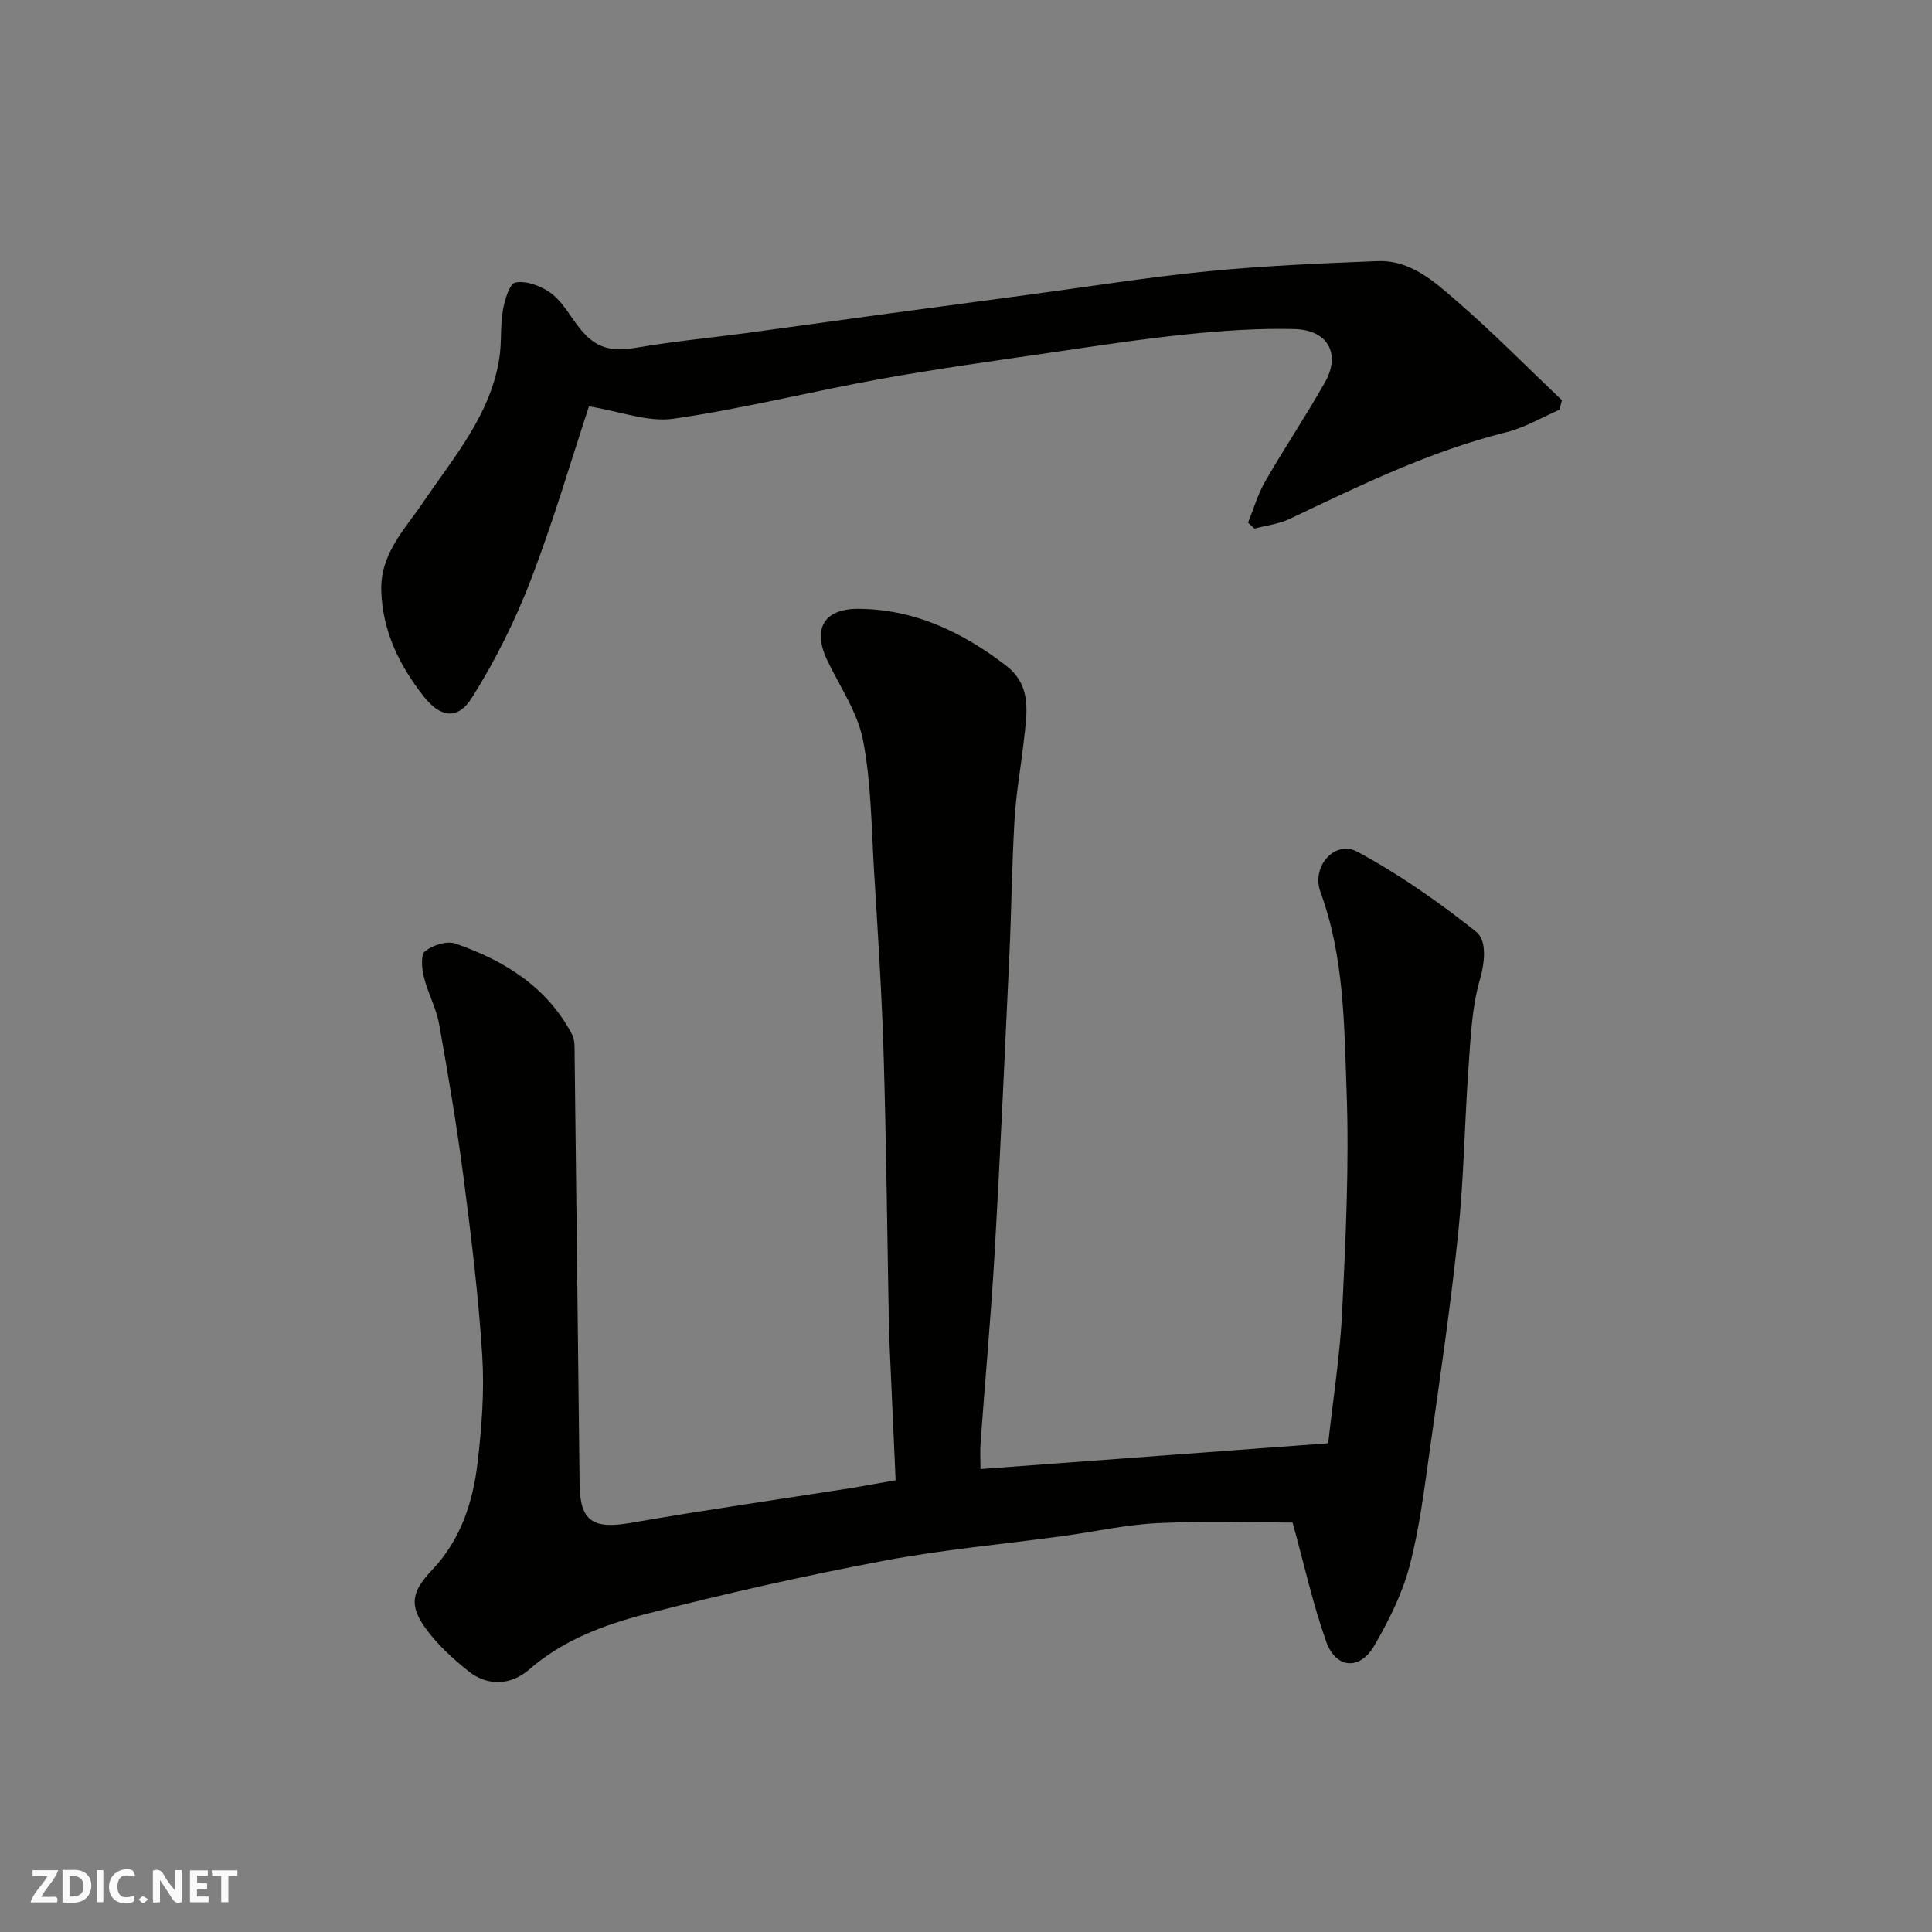 <svg enable-background="new 0 0 400 400" viewBox="0 0 400 400" xmlns="http://www.w3.org/2000/svg"><rect x="0" y="0" width="400" height="400" fill="#808080" stroke="none"/><g fill="#fafafb"><path d="m37.59 393.81c-.92.31-1.52.05-2-.78-.7-1.2-1.52-2.34-2.47-3.78v4.59c-.55.03-.95.05-1.41.07-.03-.37-.06-.64-.06-.91 0-1.91 0-3.81 0-5.7 1.13-.41 1.77-.03 2.29.91.62 1.11 1.38 2.14 2.31 3.19v-4.2h1.35v6.61z"/><path d="m12.94 393.88v-6.75c1.9.19 3.93-.54 5.37 1.29.8 1.01.78 2.88.03 3.97-1.37 1.97-3.4 1.51-5.4 1.49m1.45-1.22c2.04.12 2.92-.58 2.89-2.21-.03-1.51-.98-2.19-2.89-2z"/><path d="m11.81 393.87h-5.49c.68-2.18 2.47-3.48 3.51-5.45h-3.08v-1.21h5.29c-.71 2.13-2.44 3.48-3.47 5.51.86 0 1.63.04 2.39-.01.79-.05 1.14.21.85 1.16"/><path d="m39.33 393.86v-6.61h3.7v1.07h-2.22v1.52c.68.04 1.34.09 2.07.13v1.07c-.72.05-1.38.09-2.1.14v1.48h2.4v1.19h-3.85z"/><path d="m27.71 388.56c-1.15-.3-2.46-.61-3.1.64-.37.73-.41 1.93-.06 2.67.63 1.35 1.99.93 3.17.68.35.94-.01 1.32-.93 1.46-1.62.25-3.05-.27-3.76-1.48-.73-1.24-.6-3.03.31-4.17.88-1.11 2.71-1.7 4-1.16.32.13.44.74.65 1.12-.1.08-.19.16-.28.24"/><path d="m49.15 387.24v1.07c-.59.02-1.17.05-1.87.08v5.44h-1.48v-5.44h-1.85c-.05-.4-.08-.73-.13-1.15z"/><path d="m20.06 387.21h1.33v6.62h-1.33z"/><path d="m30.68 393.25c-.49.38-.8.79-1.05.76-.32-.05-.6-.45-.9-.7.26-.24.51-.64.8-.67.29-.04.62.3 1.15.61"/></g><path d="m185.43 306.47c-.47-10.36-.93-20.59-1.38-30.82-.06-1.33-.03-2.67-.06-4-.33-17.93-.51-35.87-1.06-53.79-.38-12.54-1.2-25.07-1.97-37.6-.55-9.03-.57-18.18-2.28-27-1.11-5.75-4.76-11.03-7.37-16.47-3.16-6.59-.76-10.79 6.46-10.74 11.59.08 21.46 4.81 30.48 11.72 5.52 4.23 4.34 10.02 3.71 15.67-.6 5.37-1.58 10.72-1.9 16.1-.56 9.42-.65 18.87-1.08 28.3-.95 20.47-1.87 40.94-3.04 61.4-.76 13.15-1.96 26.27-2.92 39.41-.12 1.62-.02 3.25-.02 5.5 24.08-1.79 47.67-3.54 71.99-5.34 1-9.12 2.47-18.33 2.91-27.59.72-15.08 1.45-30.22.9-45.28-.5-13.84-.5-27.9-5.42-41.28-1.94-5.26 3.01-10.83 7.67-8.31 8.66 4.68 16.86 10.41 24.57 16.56 2.22 1.77 1.86 6.13.76 9.96-1.66 5.75-1.89 11.95-2.33 17.99-.83 11.52-.97 23.11-2.16 34.59-1.55 14.97-3.76 29.87-5.87 44.78-1.14 8.07-2.13 16.24-4.21 24.09-1.52 5.72-4.29 11.25-7.28 16.4-2.98 5.14-7.93 4.79-9.93-.79-2.78-7.77-4.55-15.9-6.98-24.7-8.52 0-18.28-.34-28 .12-6.5.31-12.95 1.77-19.43 2.66-12.48 1.7-25.07 2.82-37.43 5.17-16.46 3.12-32.84 6.8-49.06 10.99-8.61 2.23-17.07 5.34-24.11 11.46-3.74 3.25-8.57 3.64-12.7.3-3.2-2.59-6.35-5.46-8.75-8.77-3.53-4.87-2.89-7.68 1.35-12.15 5.87-6.19 8.42-13.96 9.38-22.12.87-7.37 1.44-14.89.97-22.27-.77-12.26-2.27-24.5-3.85-36.69-1.39-10.68-3.18-21.32-5.08-31.92-.6-3.32-2.34-6.42-3.15-9.72-.43-1.74-.69-4.6.25-5.35 1.57-1.26 4.51-2.2 6.28-1.58 10.11 3.5 18.94 8.93 24.14 18.79.64 1.21.52 2.87.54 4.33.36 29.6.68 59.19 1.03 88.79.09 7.73 2.77 9.38 10.62 8.02 15.29-2.66 30.65-4.86 45.98-7.26 2.6-.45 5.17-.93 8.83-1.56z" fill="#010100"/><path d="m322.87 84.84c-3.66 1.58-7.19 3.7-11.01 4.65-15.8 3.93-30.29 11.02-44.87 17.95-2.24 1.06-4.84 1.36-7.28 2-.44-.41-.88-.83-1.31-1.24 1.16-2.86 2.02-5.89 3.55-8.54 3.99-6.92 8.45-13.57 12.38-20.53 3.31-5.86.61-10.83-6.35-11-7.41-.19-14.88.33-22.27 1.09-9.43.97-18.82 2.41-28.21 3.79-11.8 1.73-23.62 3.36-35.36 5.48-14.26 2.58-28.36 6.14-42.69 8.2-5.32.76-11.07-1.52-17.51-2.56-3.7 11.2-7.37 23.79-12.06 35.99-3.25 8.44-7.36 16.68-12.17 24.33-2.95 4.7-6.57 4.1-10-.28-5.02-6.42-8.51-13.43-8.77-21.87-.23-7.65 4.85-12.67 8.62-18.24 6.39-9.43 14.02-18.16 15.83-29.95.5-3.25.16-6.62.72-9.85.37-2.11 1.38-5.55 2.59-5.77 2.2-.41 5.1.64 7.08 2 2.09 1.42 3.6 3.81 5.1 5.95 3.91 5.56 6.87 6.58 13.48 5.45 7.26-1.24 14.61-1.92 21.91-2.9 9.08-1.22 18.15-2.51 27.22-3.74 10.54-1.43 21.09-2.84 31.63-4.25 12.33-1.65 24.62-3.63 36.99-4.84 11.65-1.14 23.38-1.64 35.09-2.1 6.92-.27 11.88 4.35 16.61 8.45 7.46 6.48 14.4 13.54 21.57 20.36-.17.66-.34 1.32-.51 1.97z" fill="#010100"/></svg>